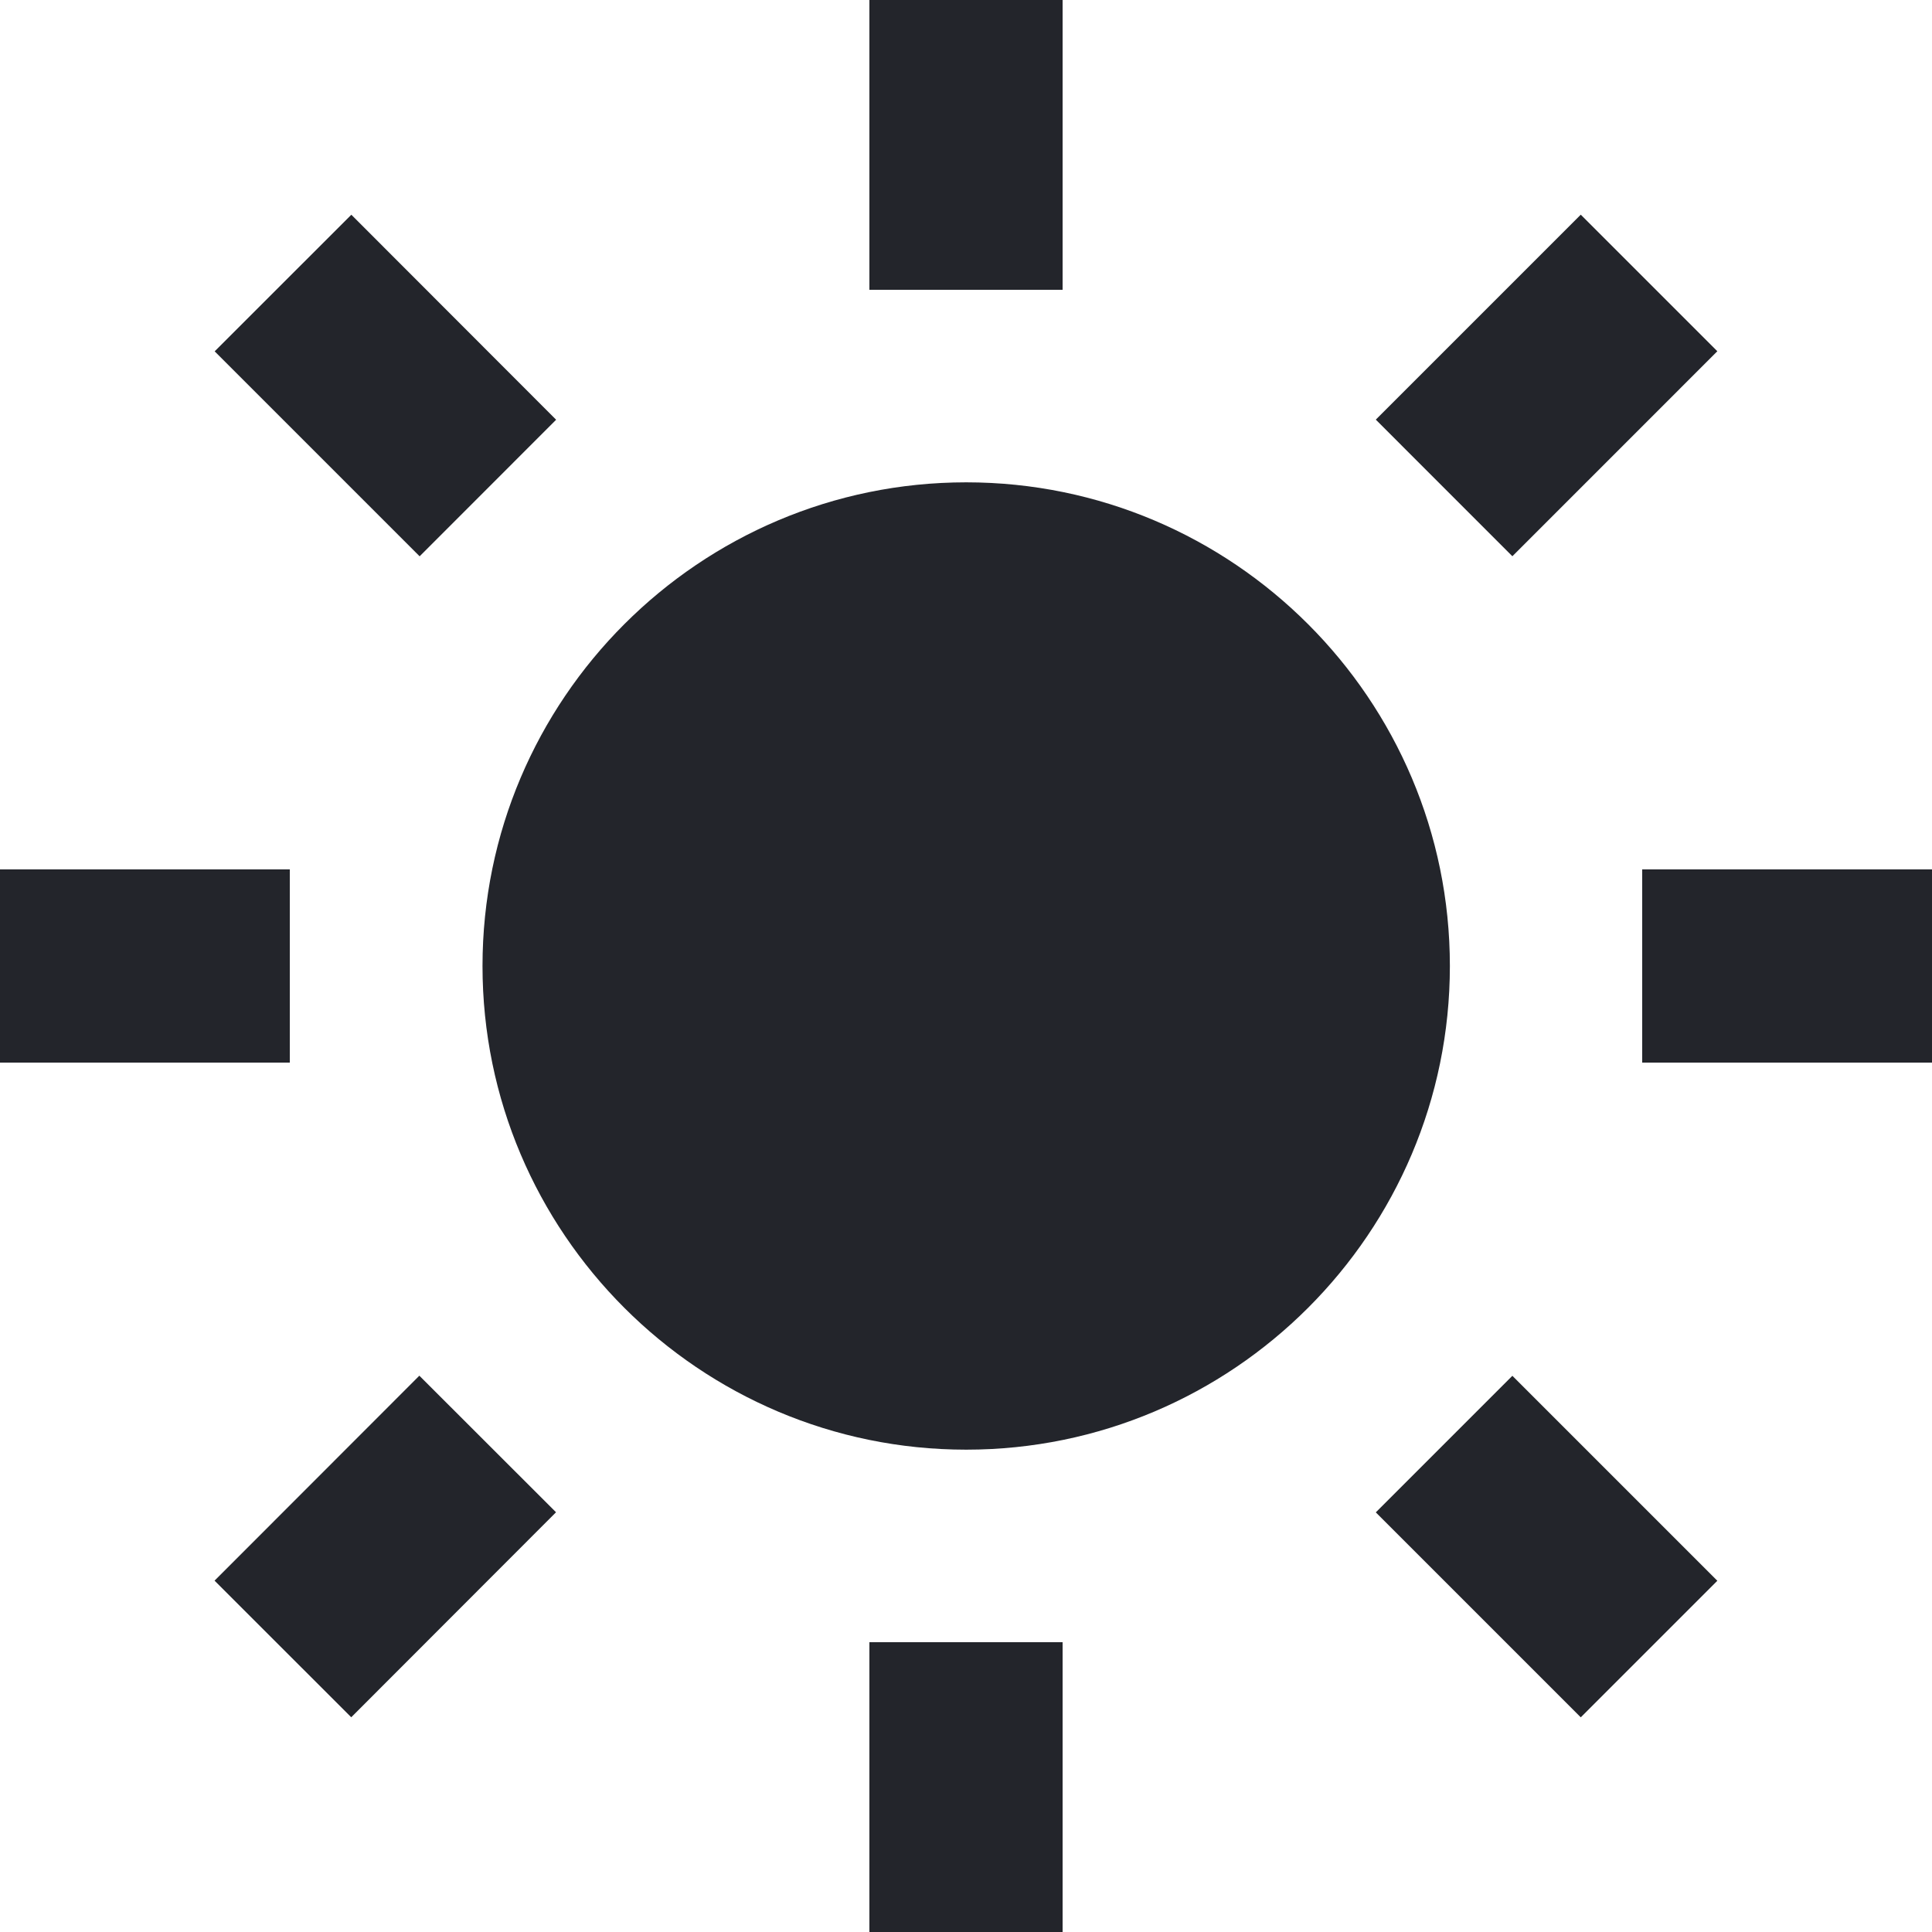 <svg width="55" height="55" viewBox="0 0 55 55" fill="none" xmlns="http://www.w3.org/2000/svg">
<path d="M13.736 27.5C13.736 35.093 19.913 41.269 27.506 41.269C35.098 41.269 41.275 35.093 41.275 27.5C41.275 19.907 35.098 13.731 27.506 13.731C19.913 13.731 13.736 19.907 13.736 27.5ZM24.75 46.75H30.25V55H24.75V46.75ZM24.75 0H30.25V8.25H24.75V0ZM0 24.75H8.25V30.25H0V24.75ZM46.75 24.75H55V30.25H46.75V24.75ZM6.108 44.998L11.938 39.163L15.829 43.051L9.999 48.887L6.108 44.998ZM39.166 11.946L45.001 6.111L48.889 9.999L43.054 15.835L39.166 11.946ZM11.946 15.837L6.111 10.002L10.002 6.113L15.832 11.949L11.946 15.837ZM48.889 45.001L45.001 48.889L39.166 43.054L43.054 39.166L48.889 45.001Z" fill="#23252B"/>
</svg>
